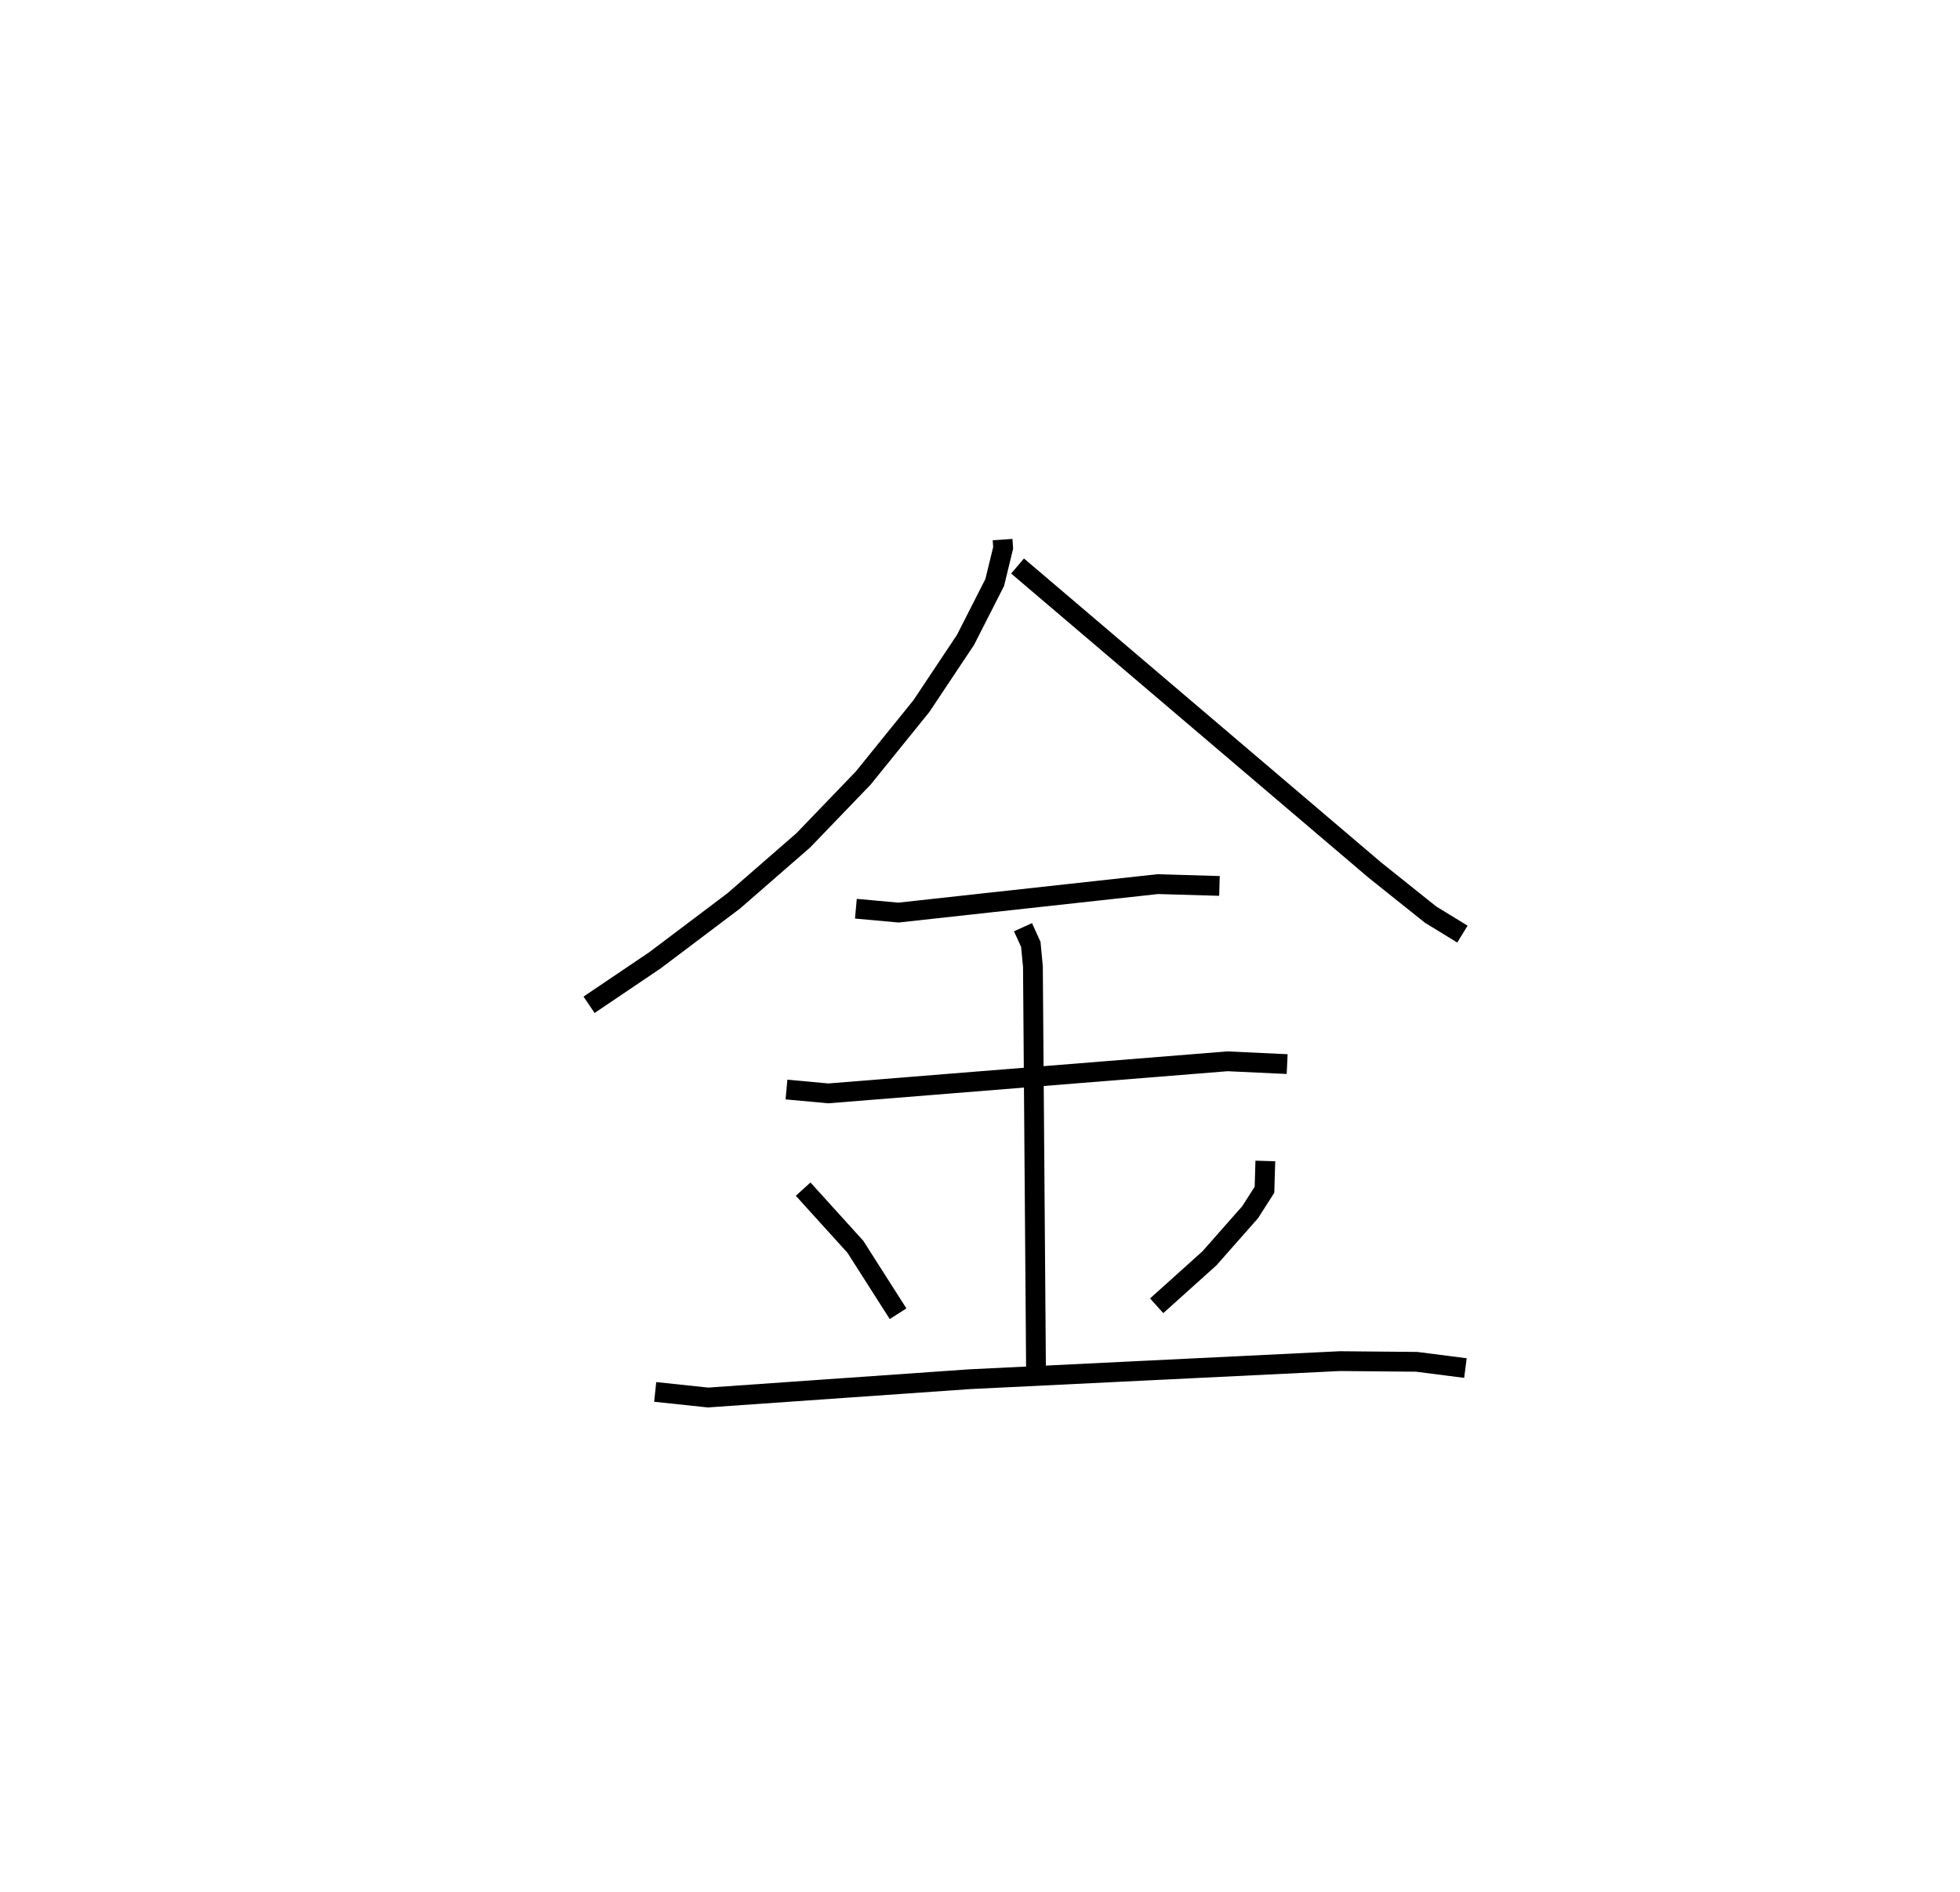 <?xml version="1.0" encoding="utf-8" ?>
<svg baseProfile="full" height="95.633" version="1.1" width="99.076" xmlns="http://www.w3.org/2000/svg" xmlns:ev="http://www.w3.org/2001/xml-events" xmlns:xlink="http://www.w3.org/1999/xlink"><defs /><rect fill="white" height="95.633" width="99.076" x="0" y="0" /><path d="M25,25 m0.0,0.0 m25.68,2.272 l0.028,0.42 -0.426,1.75 l-1.475,2.898 -2.233,3.351 l-2.937,3.632 -3.028,3.147 l-3.516,3.062 -3.982,3.002 l-3.335,2.252 m21.66,-22.178 l18.051,15.36 2.824,2.257 l1.613,0.988 m-30.66,-1.284 l2.152,0.196 13.103,-1.438 l3.123,0.091 m-21.887,10.291 l2.115,0.194 20.178,-1.621 l3.016,0.141 m-13.352,-6.919 l0.395,0.872 0.106,1.124 l0.16,20.889 m-11.775,-9.646 l2.64,2.914 2.158,3.383 m18.565,-7.721 l-0.043,1.455 -0.724,1.133 l-2.054,2.329 -2.672,2.402 m-25.349,4.354 l2.67,0.283 13.239,-0.926 l18.7,-0.913 3.885,0.035 l2.463,0.316 " fill="none" stroke="black" stroke-width="1" /></svg>